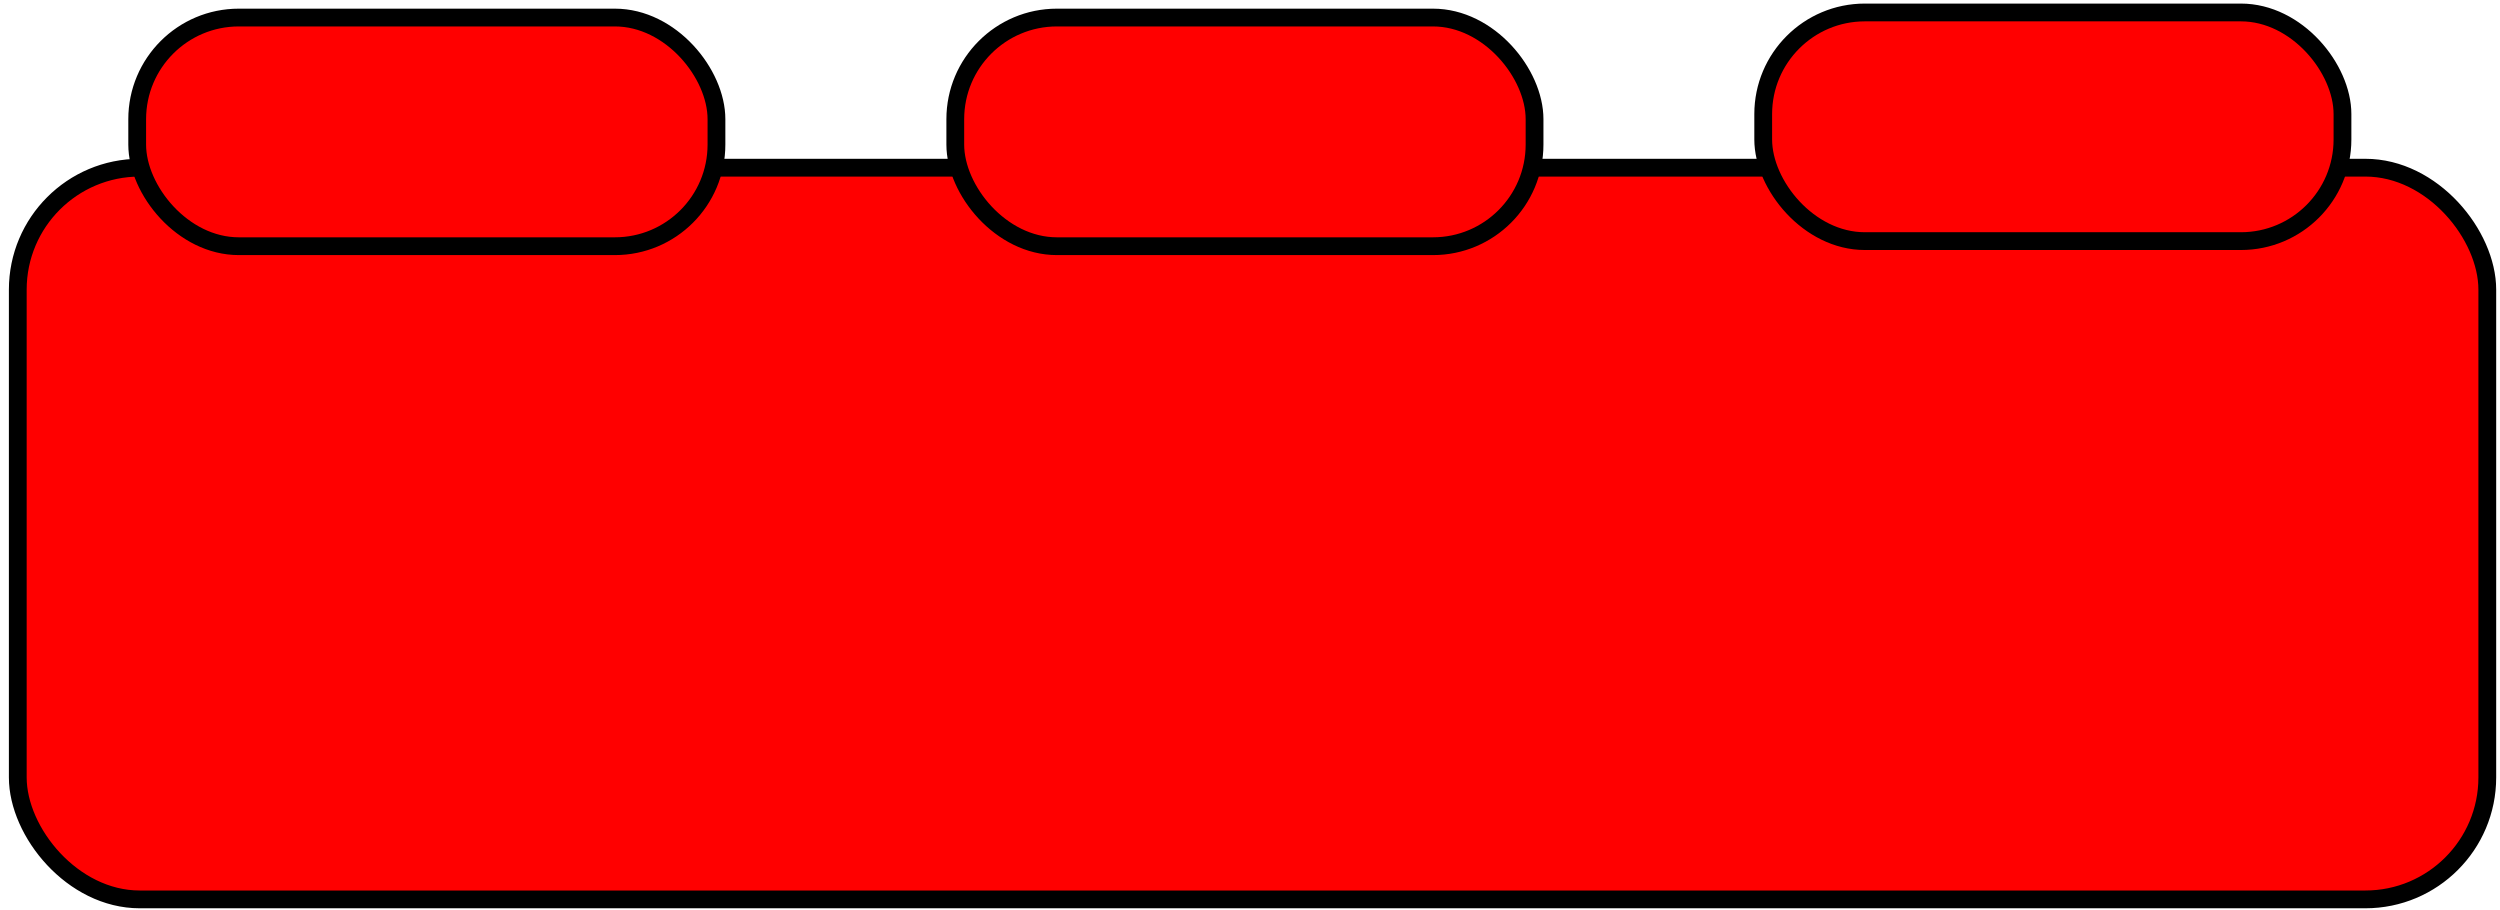 <svg width="492" height="179" xmlns="http://www.w3.org/2000/svg">
 <!-- Created with SVG Editor - http://github.com/mzalive/SVG Editor/ -->

 <g>
  <title>background</title>
  <rect x="-1" y="-1" width="494" height="181" id="canvas_background" fill="none"/>
  <g id="canvasGrid" display="none">
   <rect id="svg_1" width="100%" height="100%" x="0" y="0" stroke-width="0" fill="url(#gridpattern)"/>
  </g>
 </g>
 <g>
  <title>Layer 1</title>
  <rect stroke="#000" fill="#ff0000" stroke-width="3.5" x="3.5" y="33" width="486" height="144" id="svg_3" rx="24"/>
  <rect fill="#ff0000" stroke="#000" stroke-width="3.5" x="27" y="3.453" width="114" height="45" id="svg_4" rx="20"/>
  <rect fill="#ff0000" stroke="#000" stroke-width="3.5" x="188" y="3.453" width="114" height="45" id="svg_5" rx="20"/>
  <rect fill="#ff0000" stroke="#000" stroke-width="3.5" x="347" y="2.453" width="114" height="45" id="svg_6" rx="20"/>
 </g>
</svg>